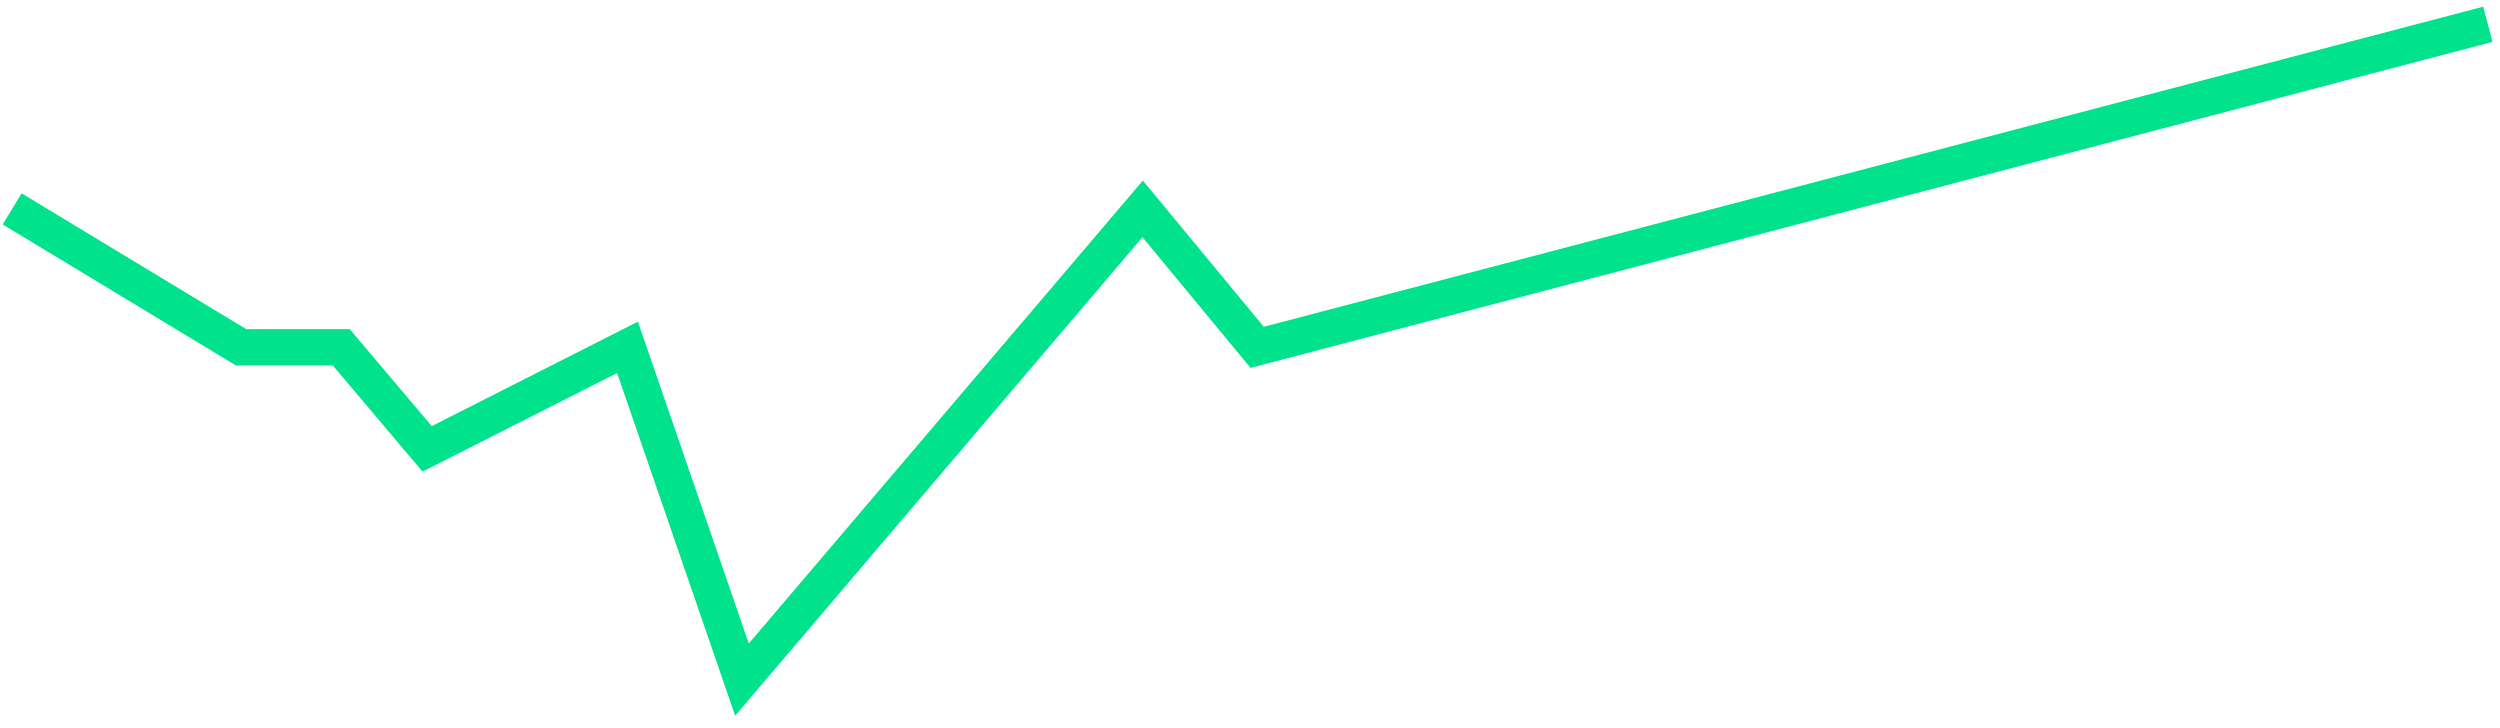 <svg width="103" height="30" viewBox="0 0 103 30" fill="none" xmlns="http://www.w3.org/2000/svg">
<path d="M0.5 8.606L9.934 14.31H14.061L17.598 18.493L25.853 14.31L30.569 28L47.078 8.606L51.795 14.31L102.5 1" stroke="#00E38C" stroke-width="1.5"/>
</svg>
